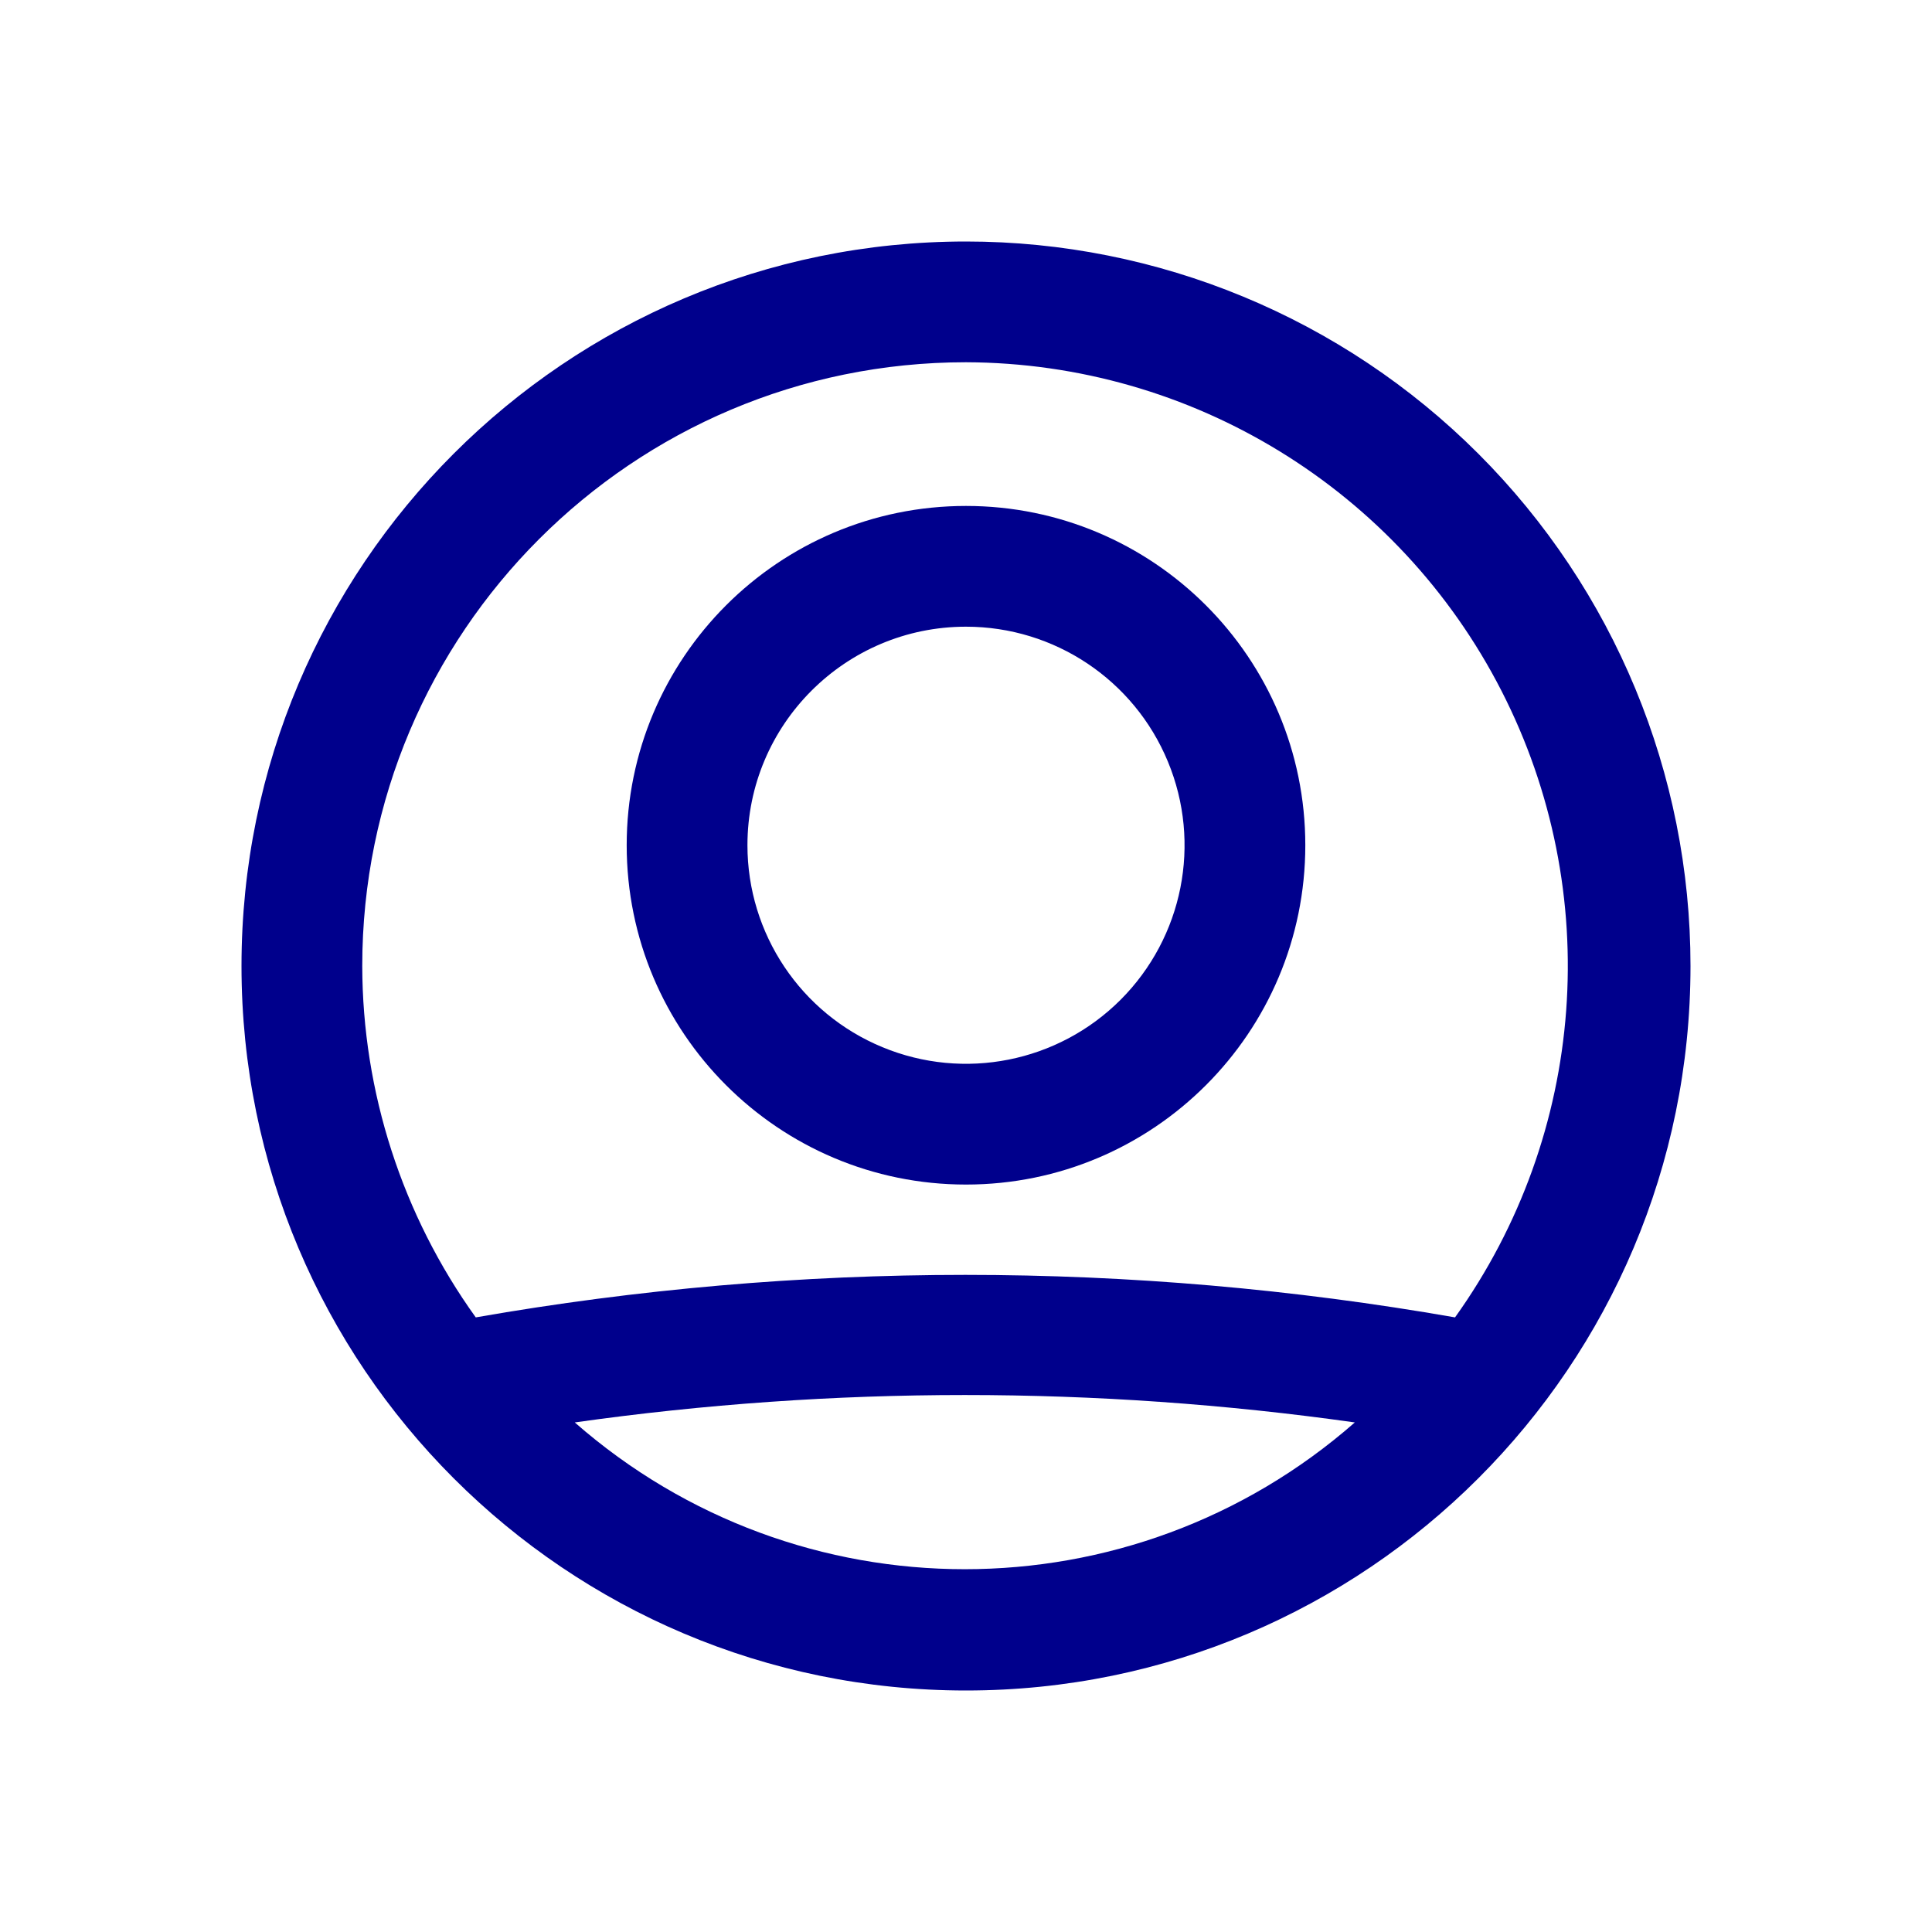 <svg width="24" height="24" viewBox="0 0 24 24" fill="none" xmlns="http://www.w3.org/2000/svg">
<path fill-rule="evenodd" clip-rule="evenodd" d="M16.215 10.5C16.215 12.828 14.328 14.715 12 14.715C9.672 14.715 7.785 12.828 7.785 10.5C7.785 8.172 9.672 6.285 12 6.285C14.328 6.285 16.215 8.172 16.215 10.5ZM14.508 9.461C14.088 8.446 13.098 7.785 12 7.785C10.501 7.785 9.285 9.001 9.285 10.5C9.285 11.598 9.946 12.588 10.961 13.008C11.976 13.429 13.143 13.196 13.92 12.42C14.696 11.643 14.929 10.476 14.508 9.461Z" fill="#00008C"/>
<path fill-rule="evenodd" clip-rule="evenodd" d="M3 12C3 7.029 7.029 3 12 3C14.387 3 16.676 3.948 18.364 5.636C20.052 7.324 21 9.613 21 12C21 16.971 16.971 21 12 21C7.029 21 3 16.971 3 12ZM18.652 8.582C17.373 6.084 14.806 4.509 12 4.5C7.858 4.5 4.5 7.858 4.5 12C4.503 13.566 4.996 15.093 5.91 16.365C9.934 15.661 14.051 15.661 18.075 16.365C19.708 14.083 19.931 11.08 18.652 8.582ZM7.14 17.67C10.354 17.216 13.616 17.216 16.83 17.67C14.057 20.101 9.913 20.101 7.14 17.67Z" fill="#00008C"/>
</svg>
